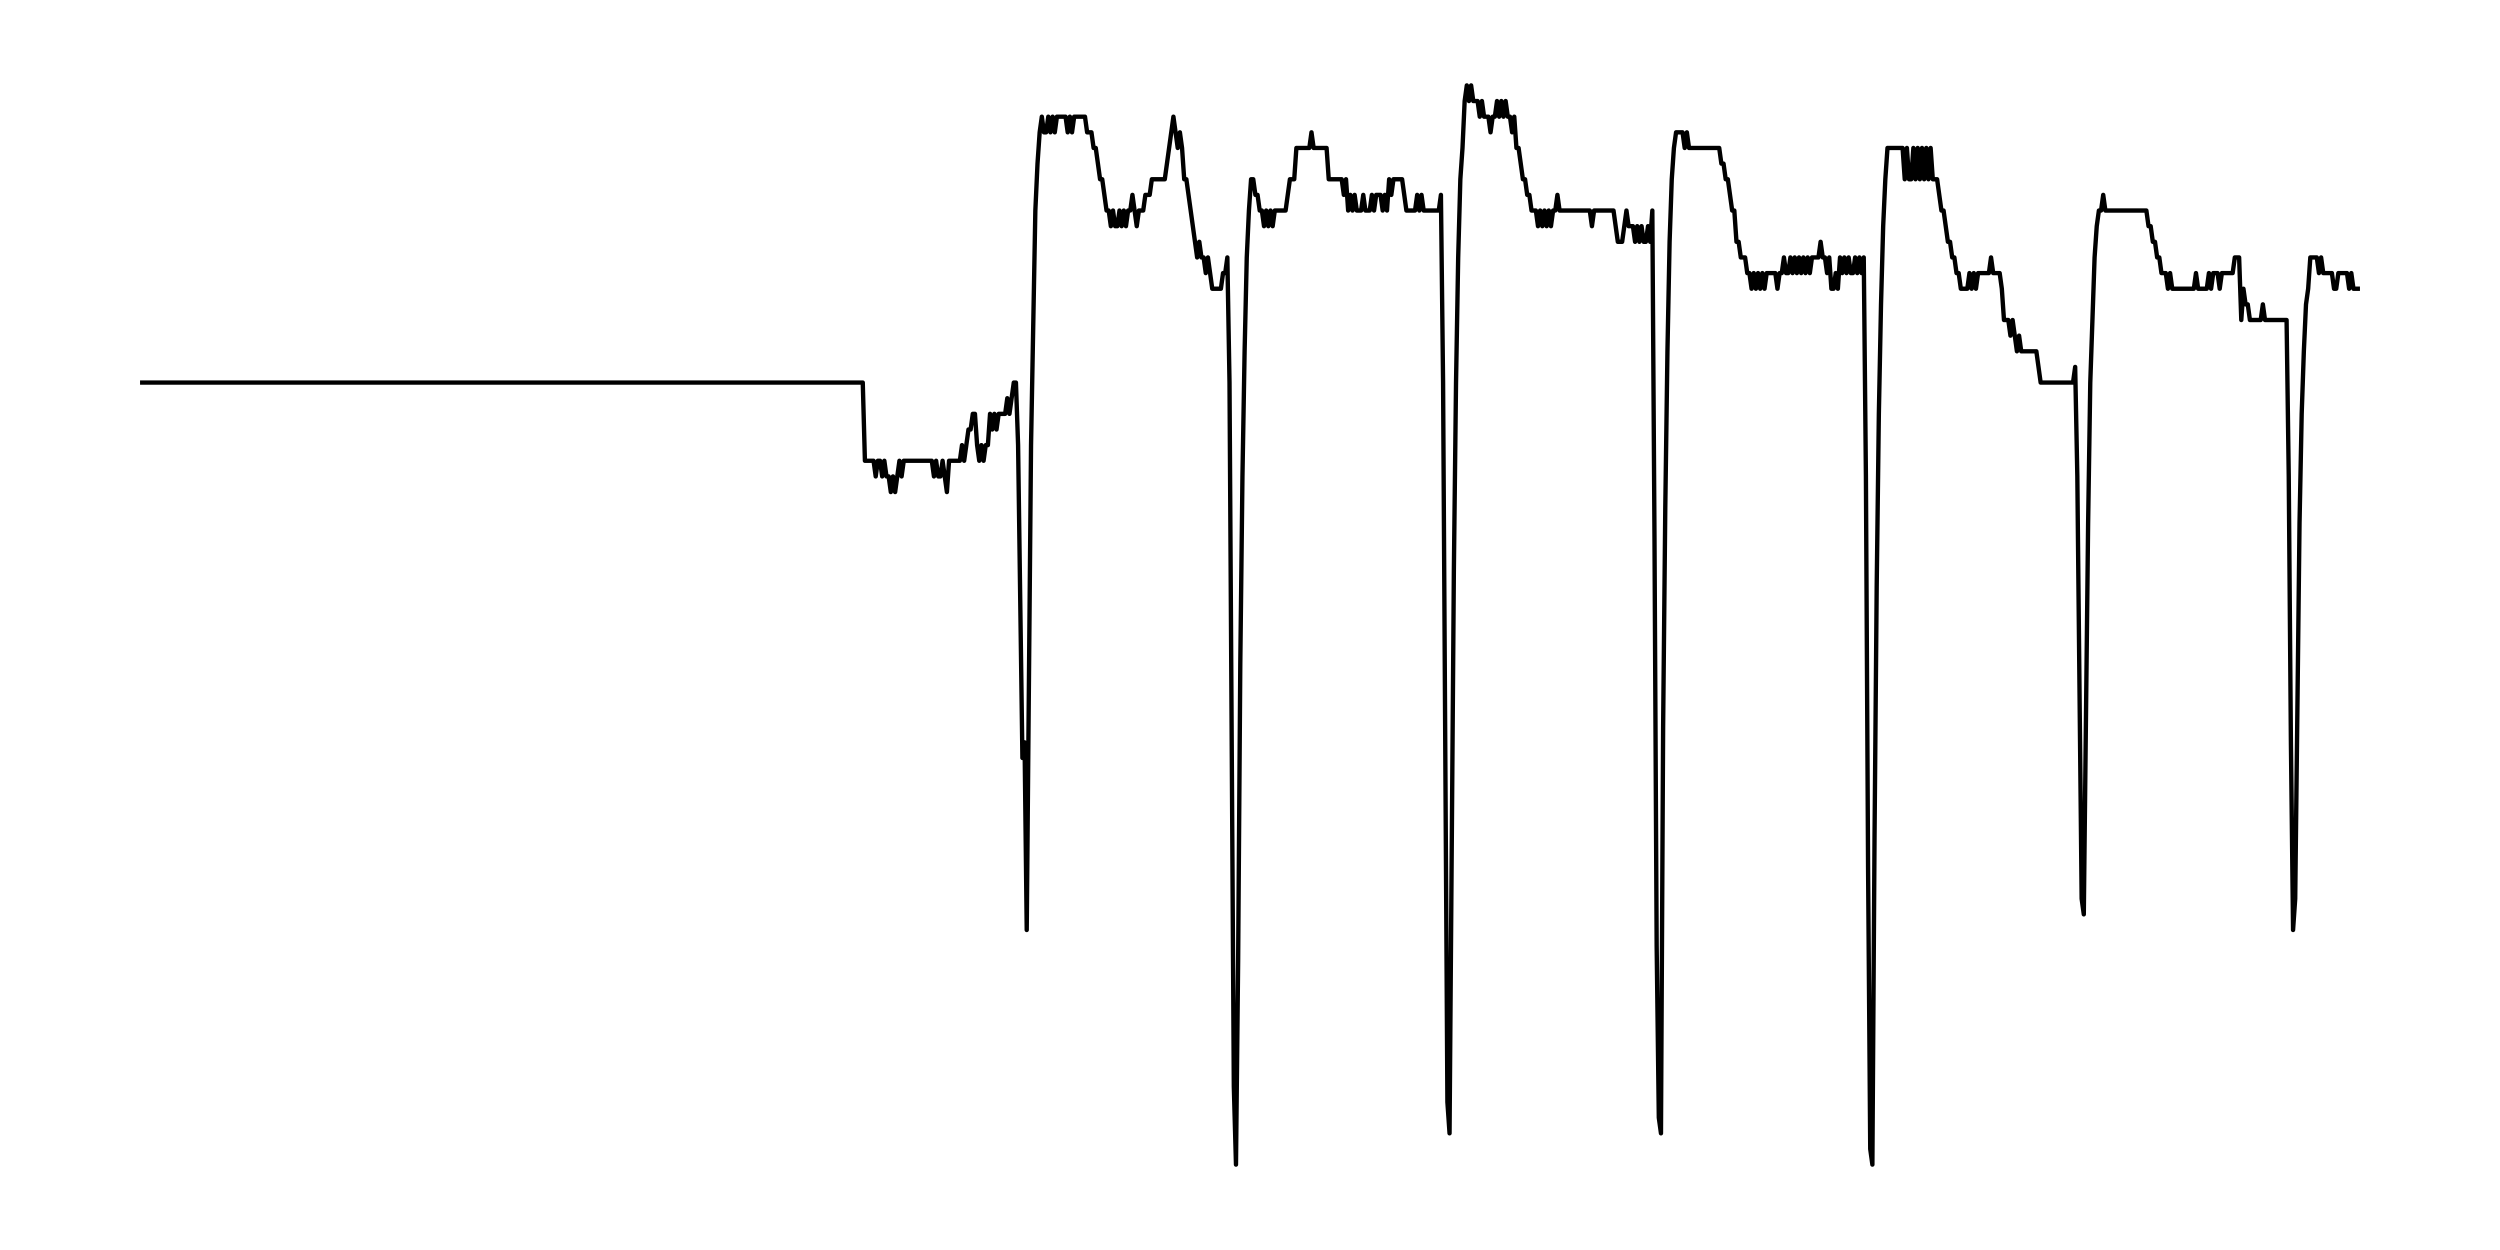 <?xml version="1.0" encoding="utf-8" standalone="no"?>
<!DOCTYPE svg PUBLIC "-//W3C//DTD SVG 1.1//EN"
  "http://www.w3.org/Graphics/SVG/1.1/DTD/svg11.dtd">
<!-- Created with matplotlib (https://matplotlib.org/) -->
<svg height="286.2pt" version="1.1" viewBox="0 0 572.4 286.2" width="572.4pt" xmlns="http://www.w3.org/2000/svg" xmlns:xlink="http://www.w3.org/1999/xlink">
 <defs>
  <style type="text/css">
*{stroke-linecap:butt;stroke-linejoin:round;}
  </style>
 </defs>
 <g id="figure_1">
  <g id="patch_1">
   <path d="M 0 286.2 
L 572.4 286.2 
L 572.4 0 
L 0 0 
z
" style="fill:#ffffff;"/>
  </g>
  <g id="axes_1">
   <g id="line2d_1">
    <path clip-path="url(#p9787db5b69)" d="M 32.564 87.594 
L 197.538 87.594 
L 198.032 105.499 
L 200.008 105.499 
L 200.502 109.08 
L 200.996 105.499 
L 201.49 105.499 
L 201.984 109.08 
L 202.478 105.499 
L 202.972 109.08 
L 203.466 109.08 
L 203.96 112.661 
L 204.454 109.08 
L 204.947 112.661 
L 205.935 105.499 
L 206.429 109.08 
L 206.923 105.499 
L 213.344 105.499 
L 213.838 109.08 
L 214.332 105.499 
L 214.826 109.08 
L 215.32 109.08 
L 215.814 105.499 
L 216.802 112.661 
L 217.296 105.499 
L 219.766 105.499 
L 220.259 101.918 
L 220.753 105.499 
L 221.741 98.337 
L 222.235 98.337 
L 222.729 94.756 
L 223.223 94.756 
L 223.717 101.918 
L 224.211 105.499 
L 224.705 101.918 
L 225.199 105.499 
L 225.693 101.918 
L 226.187 101.918 
L 226.681 94.756 
L 227.175 98.337 
L 227.669 94.756 
L 228.162 98.337 
L 228.656 94.756 
L 230.138 94.756 
L 230.632 91.175 
L 231.126 94.756 
L 232.114 87.594 
L 232.608 87.594 
L 233.102 101.918 
L 234.09 173.539 
L 234.584 169.958 
L 235.078 212.93 
L 236.065 101.918 
L 237.053 48.203 
L 237.547 37.46 
L 238.041 30.298 
L 238.535 26.717 
L 239.029 30.298 
L 239.523 30.298 
L 240.017 26.717 
L 240.511 30.298 
L 241.005 26.717 
L 241.499 30.298 
L 241.993 26.717 
L 243.968 26.717 
L 244.462 30.298 
L 244.956 26.717 
L 245.45 30.298 
L 245.944 26.717 
L 248.414 26.717 
L 248.908 30.298 
L 249.896 30.298 
L 250.39 33.879 
L 250.884 33.879 
L 251.871 41.041 
L 252.365 41.041 
L 253.353 48.203 
L 253.847 48.203 
L 254.341 51.784 
L 254.835 48.203 
L 255.329 51.784 
L 255.823 51.784 
L 256.317 48.203 
L 256.811 51.784 
L 257.305 48.203 
L 257.799 51.784 
L 258.293 48.203 
L 258.787 48.203 
L 259.28 44.622 
L 260.268 51.784 
L 260.762 48.203 
L 261.75 48.203 
L 262.244 44.622 
L 263.232 44.622 
L 263.726 41.041 
L 266.69 41.041 
L 268.665 26.717 
L 269.653 33.879 
L 270.147 30.298 
L 270.641 33.879 
L 271.135 41.041 
L 271.629 41.041 
L 274.099 58.946 
L 274.592 55.365 
L 275.086 58.946 
L 275.58 58.946 
L 276.074 62.527 
L 276.568 58.946 
L 277.556 66.108 
L 279.532 66.108 
L 280.026 62.527 
L 280.52 62.527 
L 281.014 58.946 
L 281.508 87.594 
L 282.495 248.74 
L 282.989 266.645 
L 283.483 220.092 
L 283.977 152.053 
L 284.471 109.08 
L 284.965 80.432 
L 285.459 58.946 
L 285.953 48.203 
L 286.447 41.041 
L 286.941 41.041 
L 287.435 44.622 
L 287.929 44.622 
L 288.423 48.203 
L 288.917 48.203 
L 289.411 51.784 
L 289.905 48.203 
L 290.398 51.784 
L 290.892 48.203 
L 291.386 51.784 
L 291.88 48.203 
L 294.35 48.203 
L 295.338 41.041 
L 296.326 41.041 
L 296.82 33.879 
L 299.783 33.879 
L 300.277 30.298 
L 300.771 33.879 
L 303.735 33.879 
L 304.229 41.041 
L 307.192 41.041 
L 307.686 44.622 
L 308.18 41.041 
L 308.674 48.203 
L 309.168 44.622 
L 309.662 48.203 
L 310.156 44.622 
L 310.65 48.203 
L 311.638 48.203 
L 312.132 44.622 
L 312.626 48.203 
L 313.613 48.203 
L 314.107 44.622 
L 314.601 48.203 
L 315.095 44.622 
L 316.083 44.622 
L 316.577 48.203 
L 317.071 44.622 
L 317.565 48.203 
L 318.059 41.041 
L 318.553 44.622 
L 319.047 41.041 
L 321.023 41.041 
L 322.01 48.203 
L 323.986 48.203 
L 324.48 44.622 
L 324.974 48.203 
L 325.468 44.622 
L 325.962 48.203 
L 329.419 48.203 
L 329.913 44.622 
L 330.407 87.594 
L 331.395 252.321 
L 331.889 259.483 
L 332.877 130.566 
L 333.371 87.594 
L 333.865 58.946 
L 334.359 41.041 
L 334.853 33.879 
L 335.347 23.136 
L 335.841 19.555 
L 336.335 23.136 
L 336.828 19.555 
L 337.322 23.136 
L 338.31 23.136 
L 338.804 26.717 
L 339.298 23.136 
L 339.792 26.717 
L 340.78 26.717 
L 341.274 30.298 
L 341.768 26.717 
L 342.262 26.717 
L 342.756 23.136 
L 343.25 26.717 
L 343.744 23.136 
L 344.238 26.717 
L 344.731 23.136 
L 345.225 26.717 
L 345.719 26.717 
L 346.213 30.298 
L 346.707 26.717 
L 347.201 33.879 
L 347.695 33.879 
L 348.683 41.041 
L 349.177 41.041 
L 349.671 44.622 
L 350.165 44.622 
L 350.659 48.203 
L 351.647 48.203 
L 352.141 51.784 
L 352.634 48.203 
L 353.128 51.784 
L 353.622 48.203 
L 354.116 51.784 
L 354.61 48.203 
L 355.104 51.784 
L 355.598 48.203 
L 356.092 48.203 
L 356.586 44.622 
L 357.08 48.203 
L 363.995 48.203 
L 364.489 51.784 
L 364.983 48.203 
L 369.428 48.203 
L 370.416 55.365 
L 371.404 55.365 
L 372.392 48.203 
L 372.886 51.784 
L 373.874 51.784 
L 374.368 55.365 
L 374.862 51.784 
L 375.356 55.365 
L 375.849 51.784 
L 376.343 55.365 
L 376.837 55.365 
L 377.331 51.784 
L 377.825 55.365 
L 378.319 48.203 
L 378.813 123.404 
L 379.307 216.511 
L 379.801 255.902 
L 380.295 259.483 
L 380.789 166.377 
L 381.283 116.242 
L 381.777 80.432 
L 382.271 55.365 
L 382.765 41.041 
L 383.259 33.879 
L 383.752 30.298 
L 385.234 30.298 
L 385.728 33.879 
L 386.222 30.298 
L 386.716 33.879 
L 393.631 33.879 
L 394.125 37.46 
L 394.619 37.46 
L 395.113 41.041 
L 395.607 41.041 
L 396.595 48.203 
L 397.089 48.203 
L 397.583 55.365 
L 398.077 55.365 
L 398.571 58.946 
L 399.558 58.946 
L 400.052 62.527 
L 400.546 62.527 
L 401.04 66.108 
L 401.534 62.527 
L 402.028 66.108 
L 402.522 62.527 
L 403.016 66.108 
L 403.51 62.527 
L 404.004 66.108 
L 404.498 62.527 
L 406.474 62.527 
L 406.967 66.108 
L 407.461 62.527 
L 407.955 62.527 
L 408.449 58.946 
L 408.943 62.527 
L 409.437 62.527 
L 409.931 58.946 
L 410.425 62.527 
L 410.919 58.946 
L 411.413 62.527 
L 411.907 58.946 
L 412.401 62.527 
L 412.895 58.946 
L 413.389 62.527 
L 413.883 58.946 
L 414.377 62.527 
L 414.87 58.946 
L 416.352 58.946 
L 416.846 55.365 
L 417.34 58.946 
L 417.834 58.946 
L 418.328 62.527 
L 418.822 58.946 
L 419.316 66.108 
L 419.81 66.108 
L 420.304 62.527 
L 420.798 66.108 
L 421.292 58.946 
L 421.786 62.527 
L 422.279 58.946 
L 422.773 62.527 
L 423.267 58.946 
L 423.761 62.527 
L 424.255 62.527 
L 424.749 58.946 
L 425.243 62.527 
L 425.737 58.946 
L 426.231 62.527 
L 426.725 58.946 
L 427.219 109.08 
L 427.713 198.606 
L 428.207 263.064 
L 428.701 266.645 
L 429.195 191.444 
L 429.689 134.147 
L 430.182 94.756 
L 430.676 69.689 
L 431.17 51.784 
L 431.664 41.041 
L 432.158 33.879 
L 435.616 33.879 
L 436.11 41.041 
L 436.604 33.879 
L 437.098 41.041 
L 437.592 41.041 
L 438.085 33.879 
L 438.579 41.041 
L 439.073 33.879 
L 439.567 41.041 
L 440.061 33.879 
L 440.555 41.041 
L 441.049 33.879 
L 441.543 41.041 
L 442.037 33.879 
L 442.531 41.041 
L 443.519 41.041 
L 444.507 48.203 
L 445.001 48.203 
L 445.988 55.365 
L 446.482 55.365 
L 446.976 58.946 
L 447.47 58.946 
L 447.964 62.527 
L 448.458 62.527 
L 448.952 66.108 
L 450.434 66.108 
L 450.928 62.527 
L 451.422 66.108 
L 451.916 62.527 
L 452.41 66.108 
L 452.904 62.527 
L 455.373 62.527 
L 455.867 58.946 
L 456.361 62.527 
L 457.843 62.527 
L 458.337 66.108 
L 458.831 73.27 
L 459.819 73.27 
L 460.313 76.851 
L 460.807 73.27 
L 461.794 80.432 
L 462.288 76.851 
L 462.782 80.432 
L 466.24 80.432 
L 467.228 87.594 
L 474.637 87.594 
L 475.131 84.013 
L 475.625 109.08 
L 476.612 205.768 
L 477.106 209.349 
L 478.094 119.823 
L 478.588 87.594 
L 479.576 58.946 
L 480.07 51.784 
L 480.564 48.203 
L 481.058 48.203 
L 481.552 44.622 
L 482.046 48.203 
L 491.431 48.203 
L 491.925 51.784 
L 492.418 51.784 
L 492.912 55.365 
L 493.406 55.365 
L 493.9 58.946 
L 494.394 58.946 
L 494.888 62.527 
L 495.876 62.527 
L 496.37 66.108 
L 496.864 62.527 
L 497.358 66.108 
L 502.297 66.108 
L 502.791 62.527 
L 503.285 66.108 
L 505.261 66.108 
L 505.755 62.527 
L 506.249 66.108 
L 506.743 62.527 
L 507.73 62.527 
L 508.224 66.108 
L 508.718 62.527 
L 511.188 62.527 
L 511.682 58.946 
L 512.67 58.946 
L 513.164 73.27 
L 513.658 66.108 
L 514.152 69.689 
L 514.646 69.689 
L 515.14 73.27 
L 517.609 73.27 
L 518.103 69.689 
L 518.597 73.27 
L 523.536 73.27 
L 524.03 109.08 
L 524.524 169.958 
L 525.018 212.93 
L 525.512 205.768 
L 526.5 119.823 
L 526.994 94.756 
L 527.488 80.432 
L 527.982 69.689 
L 528.476 66.108 
L 528.97 58.946 
L 530.452 58.946 
L 530.946 62.527 
L 531.439 58.946 
L 531.933 62.527 
L 533.909 62.527 
L 534.403 66.108 
L 534.897 66.108 
L 535.391 62.527 
L 537.367 62.527 
L 537.861 66.108 
L 538.355 62.527 
L 538.848 66.108 
L 539.836 66.108 
L 539.836 66.108 
" style="fill:none;stroke:#000000;stroke-linecap:square;"/>
   </g>
  </g>
 </g>
 <defs>
  <clipPath id="p9787db5b69">
   <rect height="271.8" width="558" x="7.2" y="7.2"/>
  </clipPath>
 </defs>
</svg>
